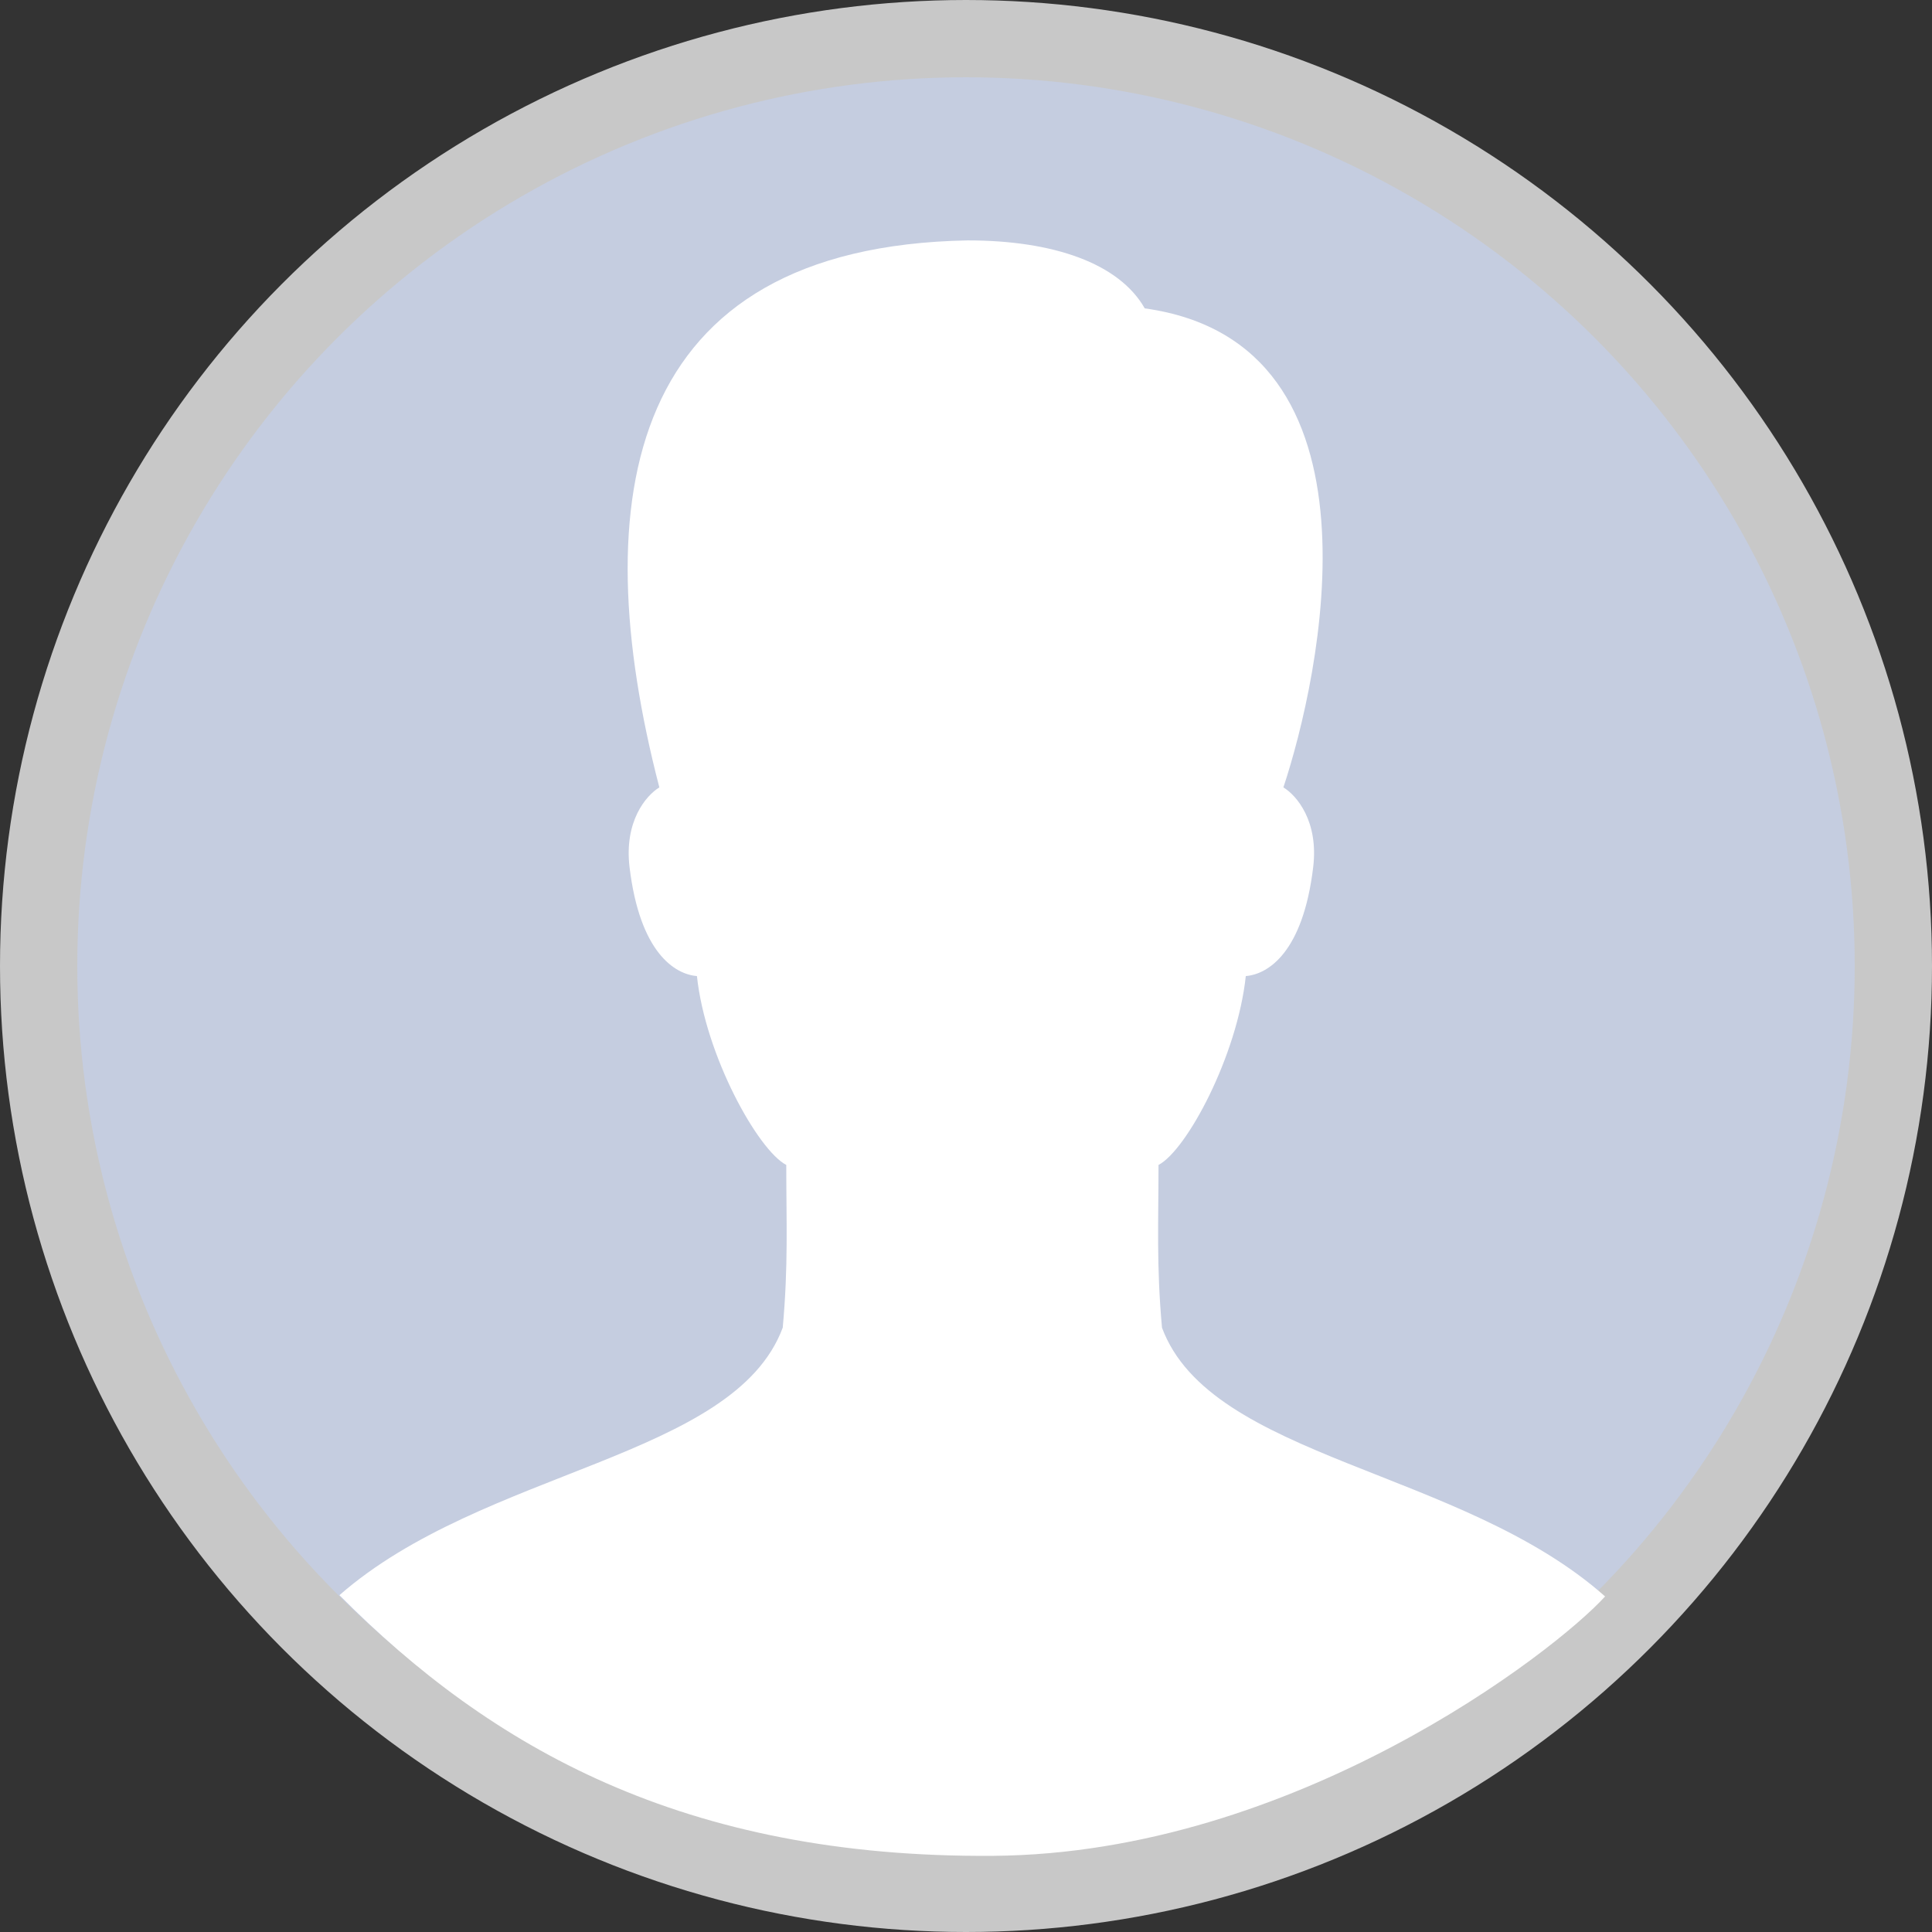<?xml version="1.0" encoding="UTF-8" standalone="no"?>
<svg
   xmlns:dc="http://purl.org/dc/elements/1.1/"
   xmlns:cc="http://creativecommons.org/ns#"
   xmlns:rdf="http://www.w3.org/1999/02/22-rdf-syntax-ns#"
   xmlns:svg="http://www.w3.org/2000/svg"
   xmlns="http://www.w3.org/2000/svg"
   xmlns:sodipodi="http://sodipodi.sourceforge.net/DTD/sodipodi-0.dtd"
   xmlns:inkscape="http://www.inkscape.org/namespaces/inkscape"
   enable-background="new 0 0 50 50"
   height="256"
   id="Layer_1"
   version="1.1"
   viewBox="0 0 256 256"
   width="256"
   xml:space="preserve"
   inkscape:version="0.91 r13725"
   sodipodi:docname="gri.svg"><rect x="0" y="0" width="256" height="256" fill="#333333" stroke="none"/><defs
     id="defs11" /><sodipodi:namedview
     pagecolor="#ffffff"
     bordercolor="#666666"
     borderopacity="1"
     objecttolerance="10"
     gridtolerance="10"
     guidetolerance="10"
     inkscape:pageopacity="0"
     inkscape:pageshadow="2"
     inkscape:window-width="1366"
     inkscape:window-height="711"
     id="namedview9"
     showgrid="false"
     inkscape:zoom="1.240199"
     inkscape:cx="7.1348006"
     inkscape:cy="142.96689"
     inkscape:window-x="0"
     inkscape:window-y="0"
     inkscape:window-maximized="1"
     inkscape:current-layer="Layer_1" /><circle
     cx="128"
     cy="128"
     r="122.88"
     stroke-miterlimit="10"
     id="circle3"
     style="fill:#c5cde0;stroke:#c8c8c8;stroke-width:10.24;stroke-linecap:round;stroke-miterlimit:10;fill-opacity:1;stroke-opacity:1" /><path
     d="m 153.97,175.917 c -0.748,-8.253 -0.461,-14.013 -0.461,-21.555 3.738,-1.961 10.435,-14.464 11.566,-25.027 2.939,-0.241 7.572,-3.108 8.929,-14.428 0.732,-6.077 -2.176,-9.498 -3.948,-10.573 4.782,-14.382 14.715,-58.875 -18.371,-63.473 -3.405,-5.98 -12.124,-9.006 -23.455,-9.006 -45.332,0.835 -50.801,34.232 -40.863,72.479 -1.766,1.075 -4.675,4.495 -3.948,10.573 1.362,11.32 5.99,14.188 8.929,14.428 1.126,10.557 8.09,23.066 11.837,25.027 0,7.542 0.282,13.302 -0.466,21.555 -6.456,17.357 -39.613,18.714 -58.742,35.451 19.999,20.137 45.571,34.839 86.61,34.54 39.906,-0.291 74.404,-27.003 81.096,-34.371 -19.011,-16.891 -52.244,-18.202 -58.716,-35.62 z"
     id="path7"
     inkscape:connector-curvature="0"
     style="fill:#ffffff"
     sodipodi:nodetypes="cccccccccccccscc" /><rect
     height="256"
     width="256"
     id="rect5"
     x="3.659295e-15"
     y="0"
     style="fill:none" /></svg>
